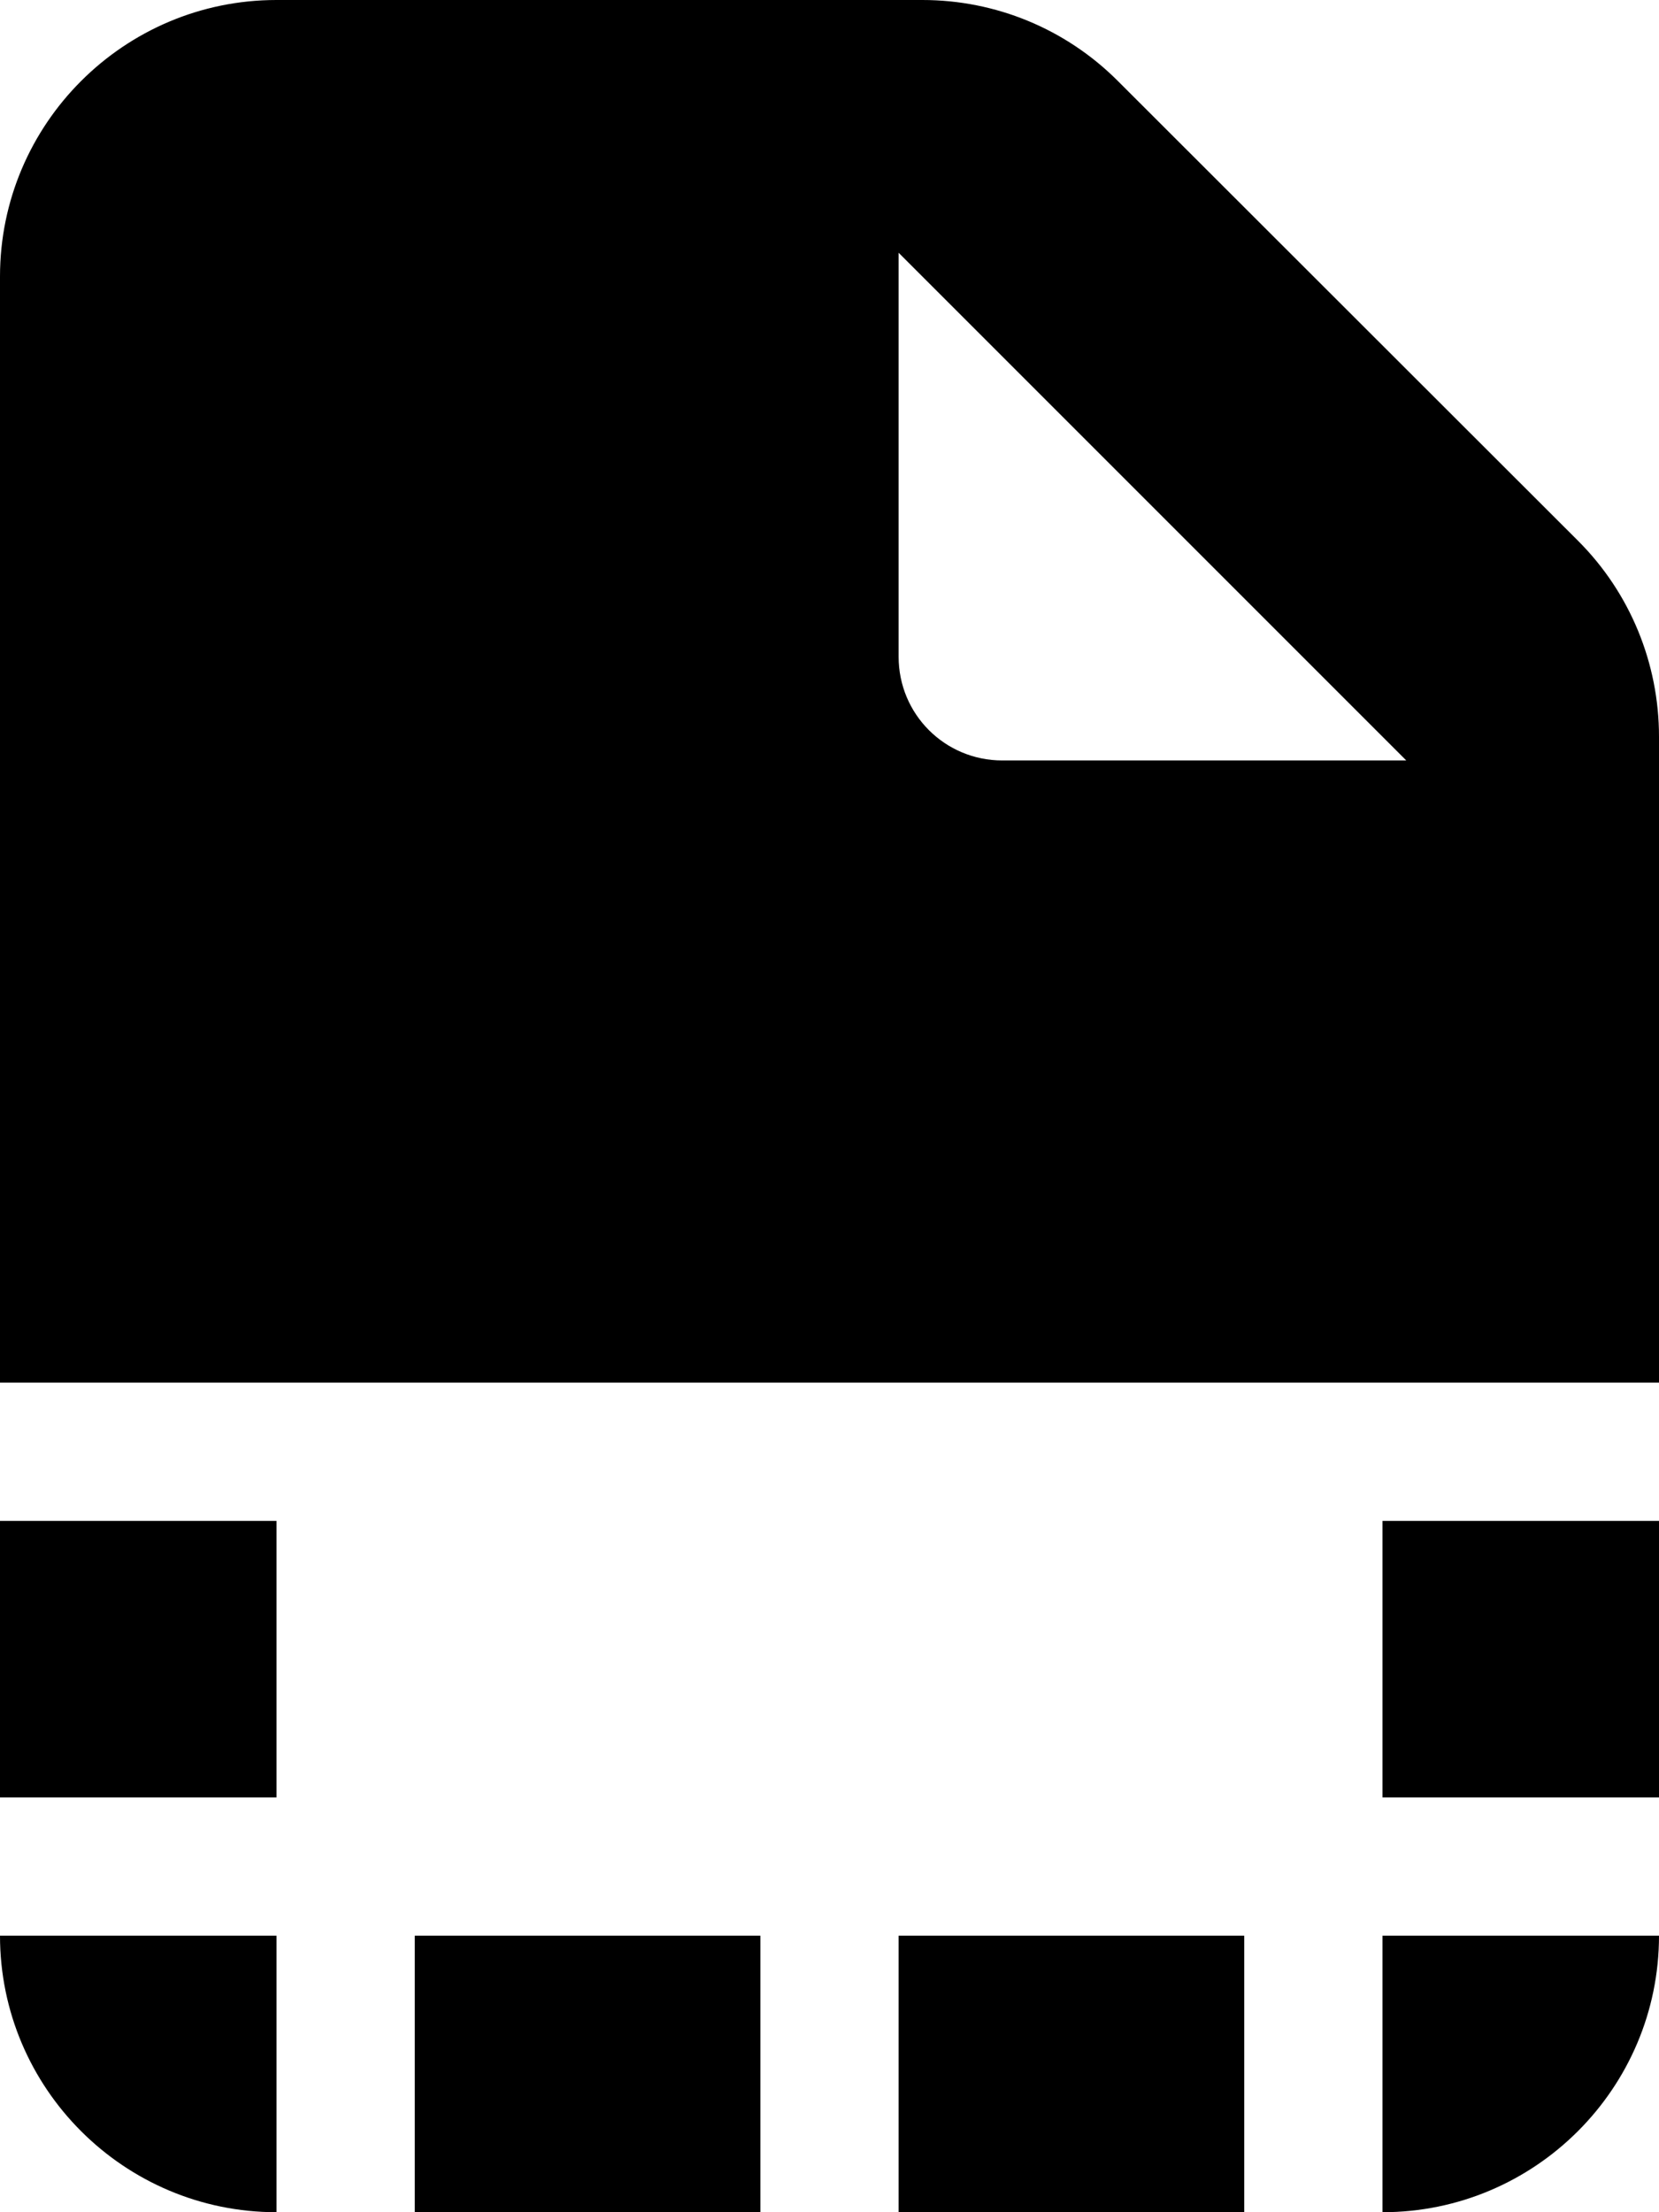 <svg fill="currentColor" xmlns="http://www.w3.org/2000/svg" viewBox="0 0 384 512"><!--! Font Awesome Free 7.0.0 by @fontawesome - https://fontawesome.com License - https://fontawesome.com/license/free (Icons: CC BY 4.0, Fonts: SIL OFL 1.1, Code: MIT License) Copyright 2025 Fonticons, Inc. --><path fill="currentColor" d="M64 0C28.7 0 0 28.7 0 64l0 256 384 0 0-149.5c0-17-6.7-33.3-18.7-45.3L258.7 18.7C246.7 6.7 230.5 0 213.5 0L64 0zM325.5 176L232 176c-13.3 0-24-10.7-24-24L208 58.5 325.5 176zM0 352l0 64 64 0 0-64-64 0zM64 512l0-64-64 0c0 35.3 28.7 64 64 64zm32 0l80 0 0-64-80 0 0 64zm112 0l80 0 0-64-80 0 0 64zm112 0c35.3 0 64-28.7 64-64l-64 0 0 64zm64-160l-64 0 0 64 64 0 0-64z"/></svg>